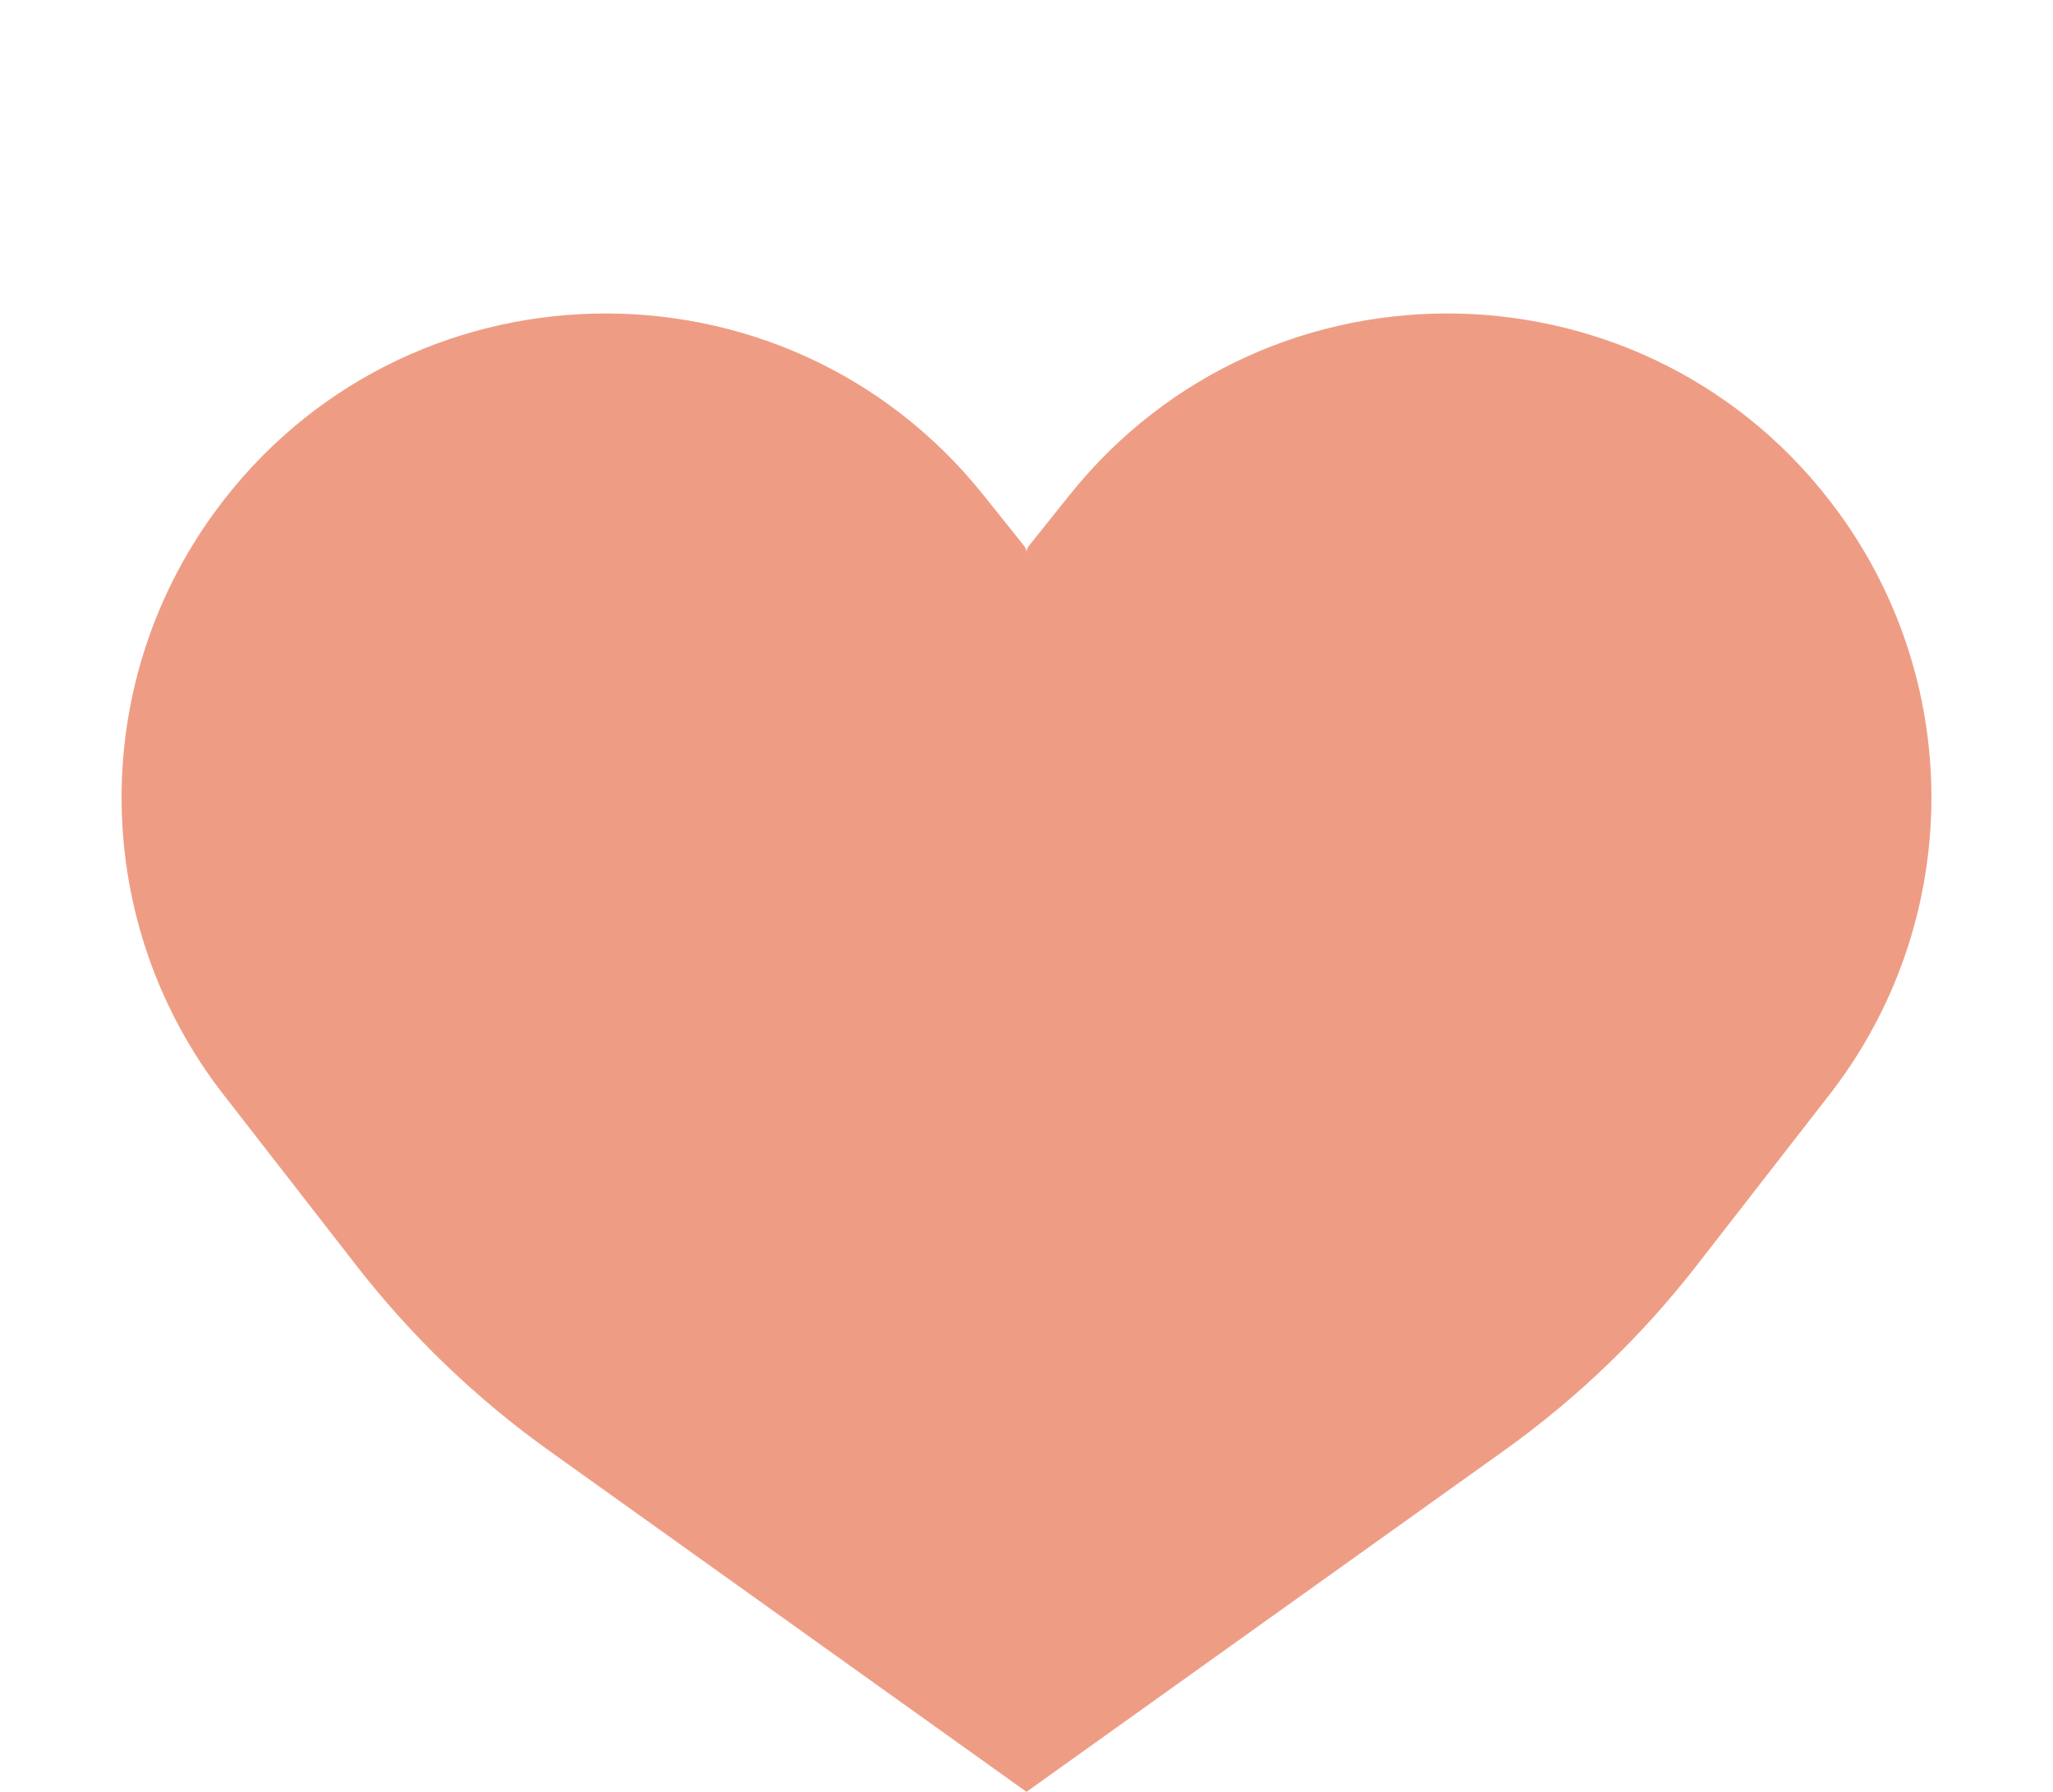 <svg width="55" height="48" viewBox="0 0 55 48" fill="none" xmlns="http://www.w3.org/2000/svg">
<path d="M27.5 14.803C27.5 14.738 27.522 14.675 27.563 14.624L28.653 13.262C33.997 6.584 44.229 6.819 49.261 13.735C52.66 18.406 52.559 24.762 49.013 29.322L45.453 33.901C43.981 35.795 42.242 37.465 40.291 38.86L27.5 48V14.803Z" fill="#EE9D84"/>
<path d="M27.5 14.803C27.5 14.738 27.478 14.675 27.437 14.624L26.347 13.262C21.003 6.584 10.771 6.819 5.739 13.735C2.34 18.406 2.441 24.762 5.987 29.322L9.547 33.901C11.019 35.795 12.758 37.465 14.709 38.86L27.5 48V14.803Z" fill="#EE9D84"/>
</svg>

